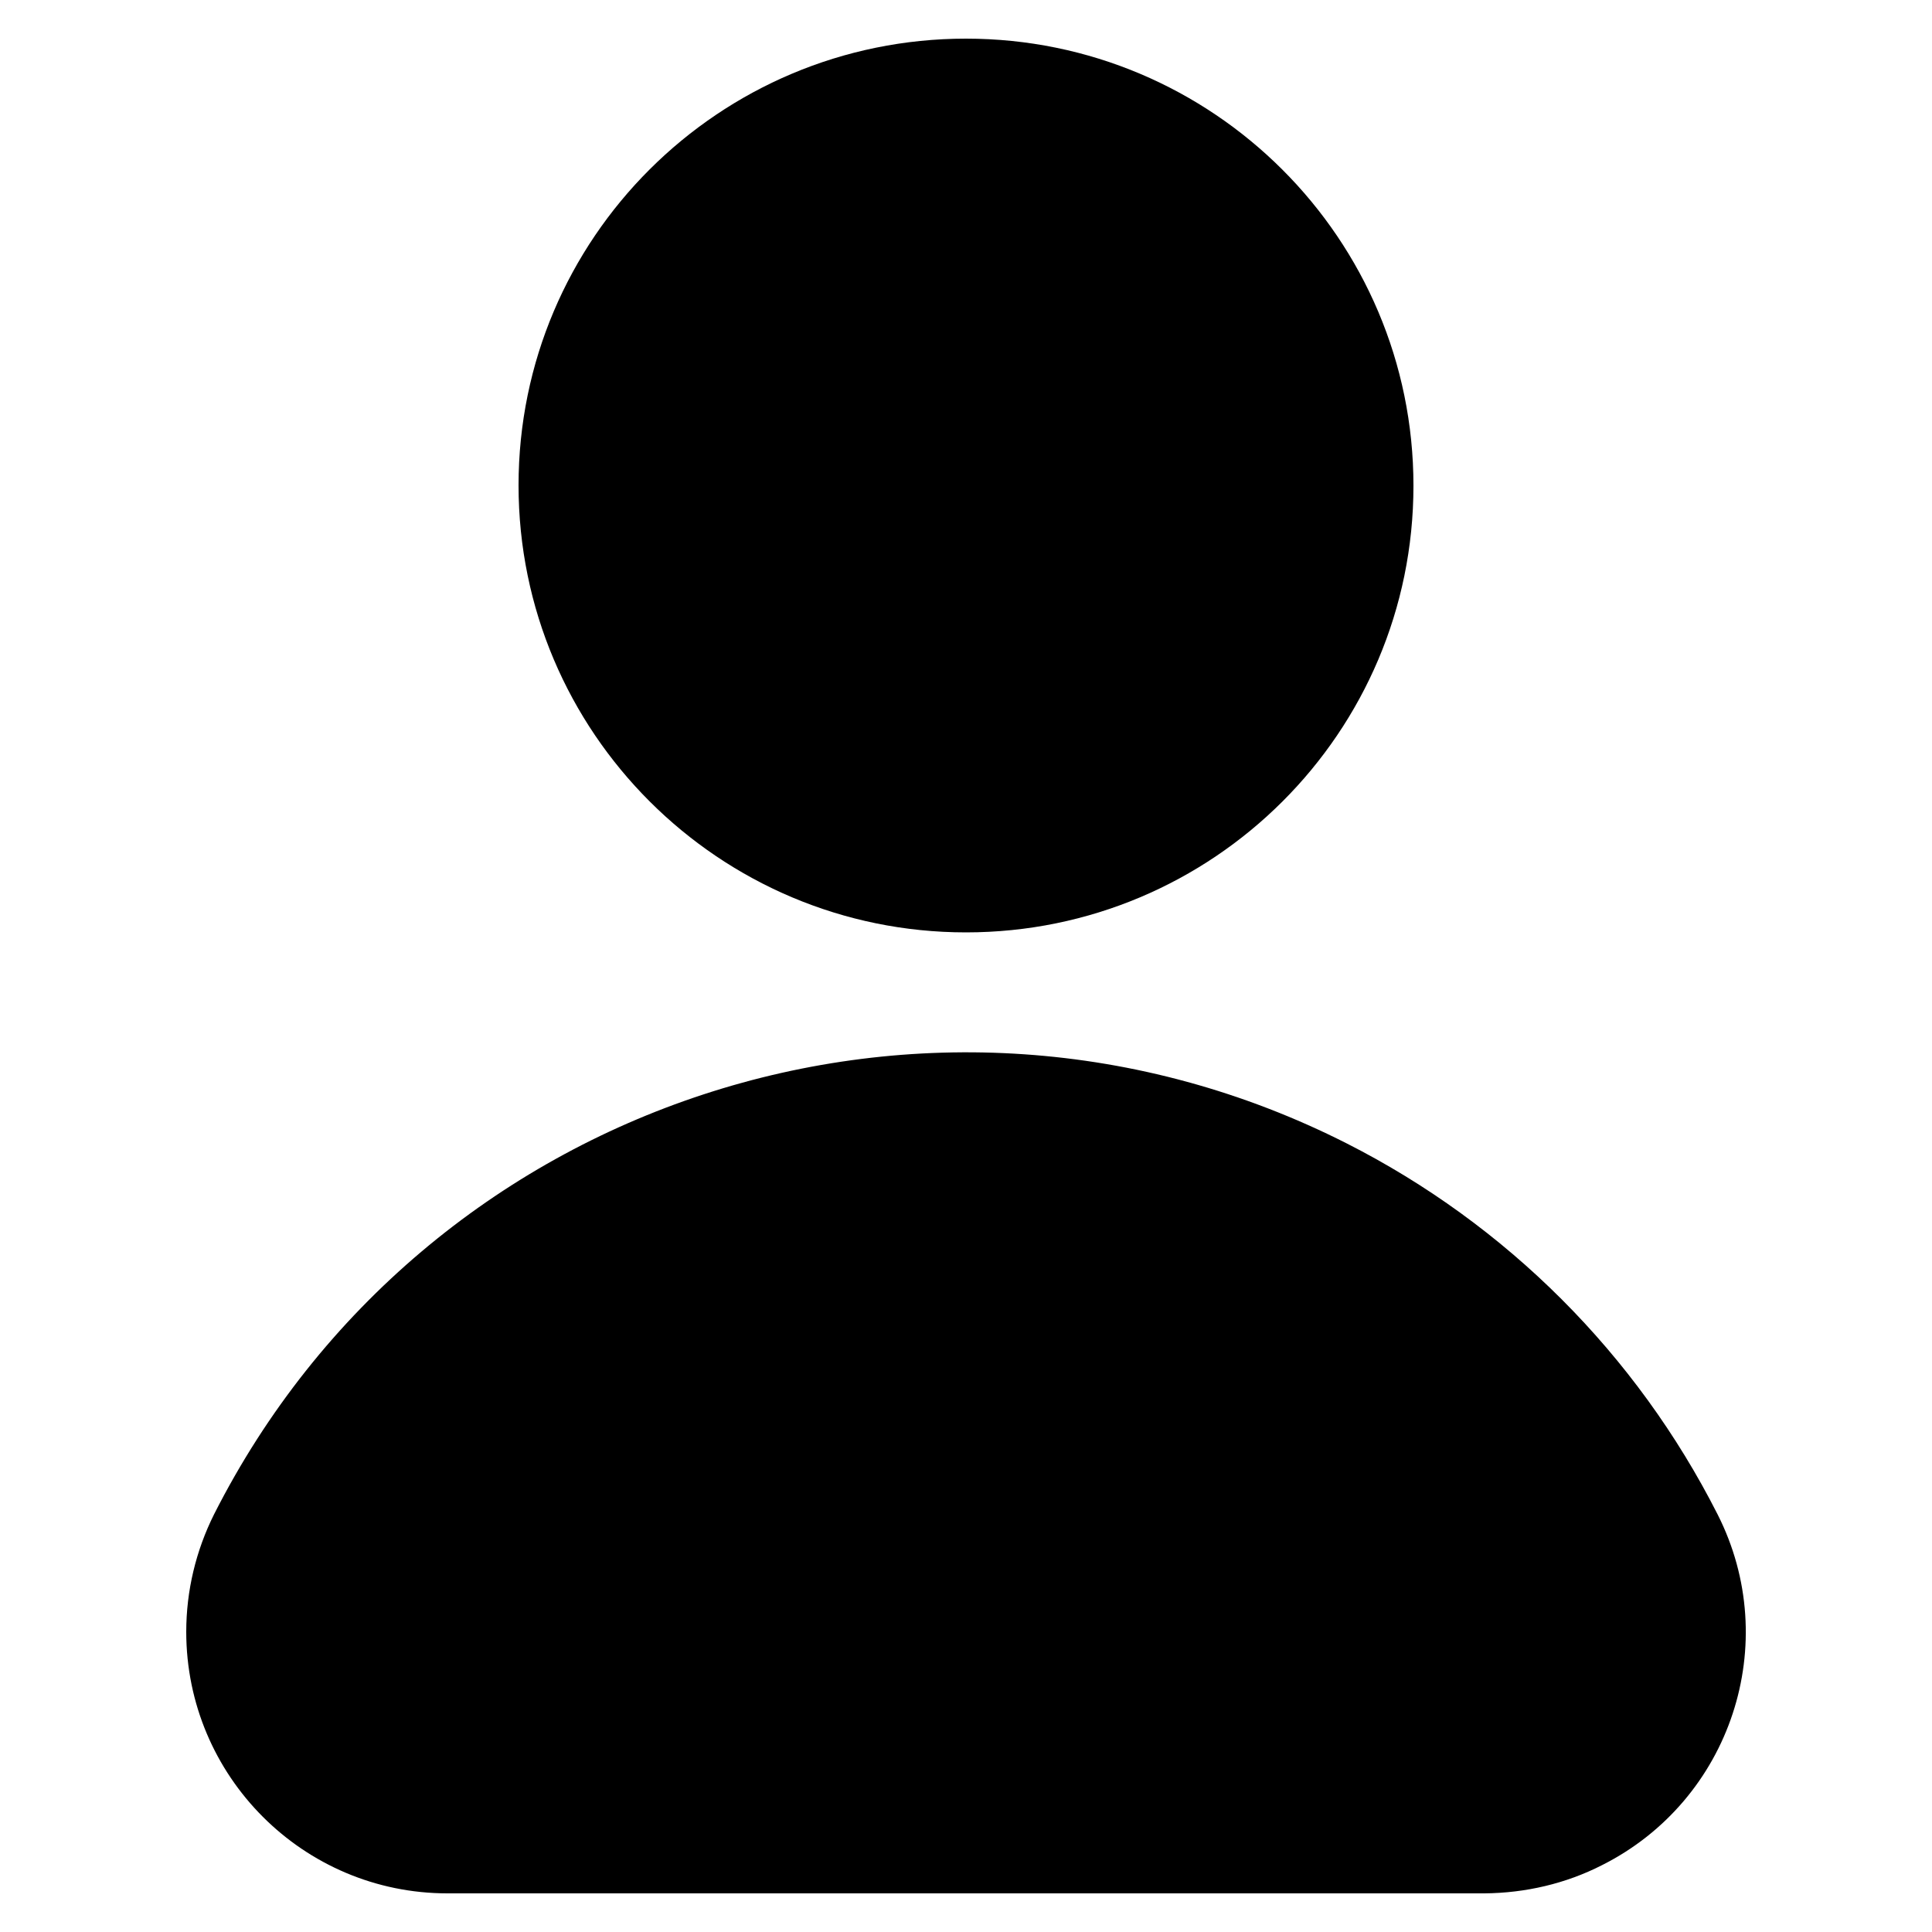<?xml version="1.0" encoding="utf-8"?>
<!-- Generator: Adobe Illustrator 23.0.3, SVG Export Plug-In . SVG Version: 6.00 Build 0)  -->
<svg version="1.1" id="Ebene_1" xmlns="http://www.w3.org/2000/svg" xmlns:xlink="http://www.w3.org/1999/xlink" x="0px" y="0px"
	 width="500px" height="500px" viewBox="0 0 500 500" style="enable-background:new 0 0 500 500;" xml:space="preserve">
<path d="M250,10c63.9,0,115.8,51.8,115.8,115.7S313.9,241.3,250,241.3s-115.8-51.8-115.8-115.7S186.1,10,250,10z M414.6,482.7
	c-9.4,4.8-19.8,7.2-30.4,7.3H115.8c-37.3,0-67.6-30.3-67.6-67.7c0-10.6,2.5-21,7.2-30.4c54.4-107.4,185.7-150.4,293.1-96
	c41.4,21,75,54.6,96,96C461.4,425.2,448,465.9,414.6,482.7z"/>
</svg>
